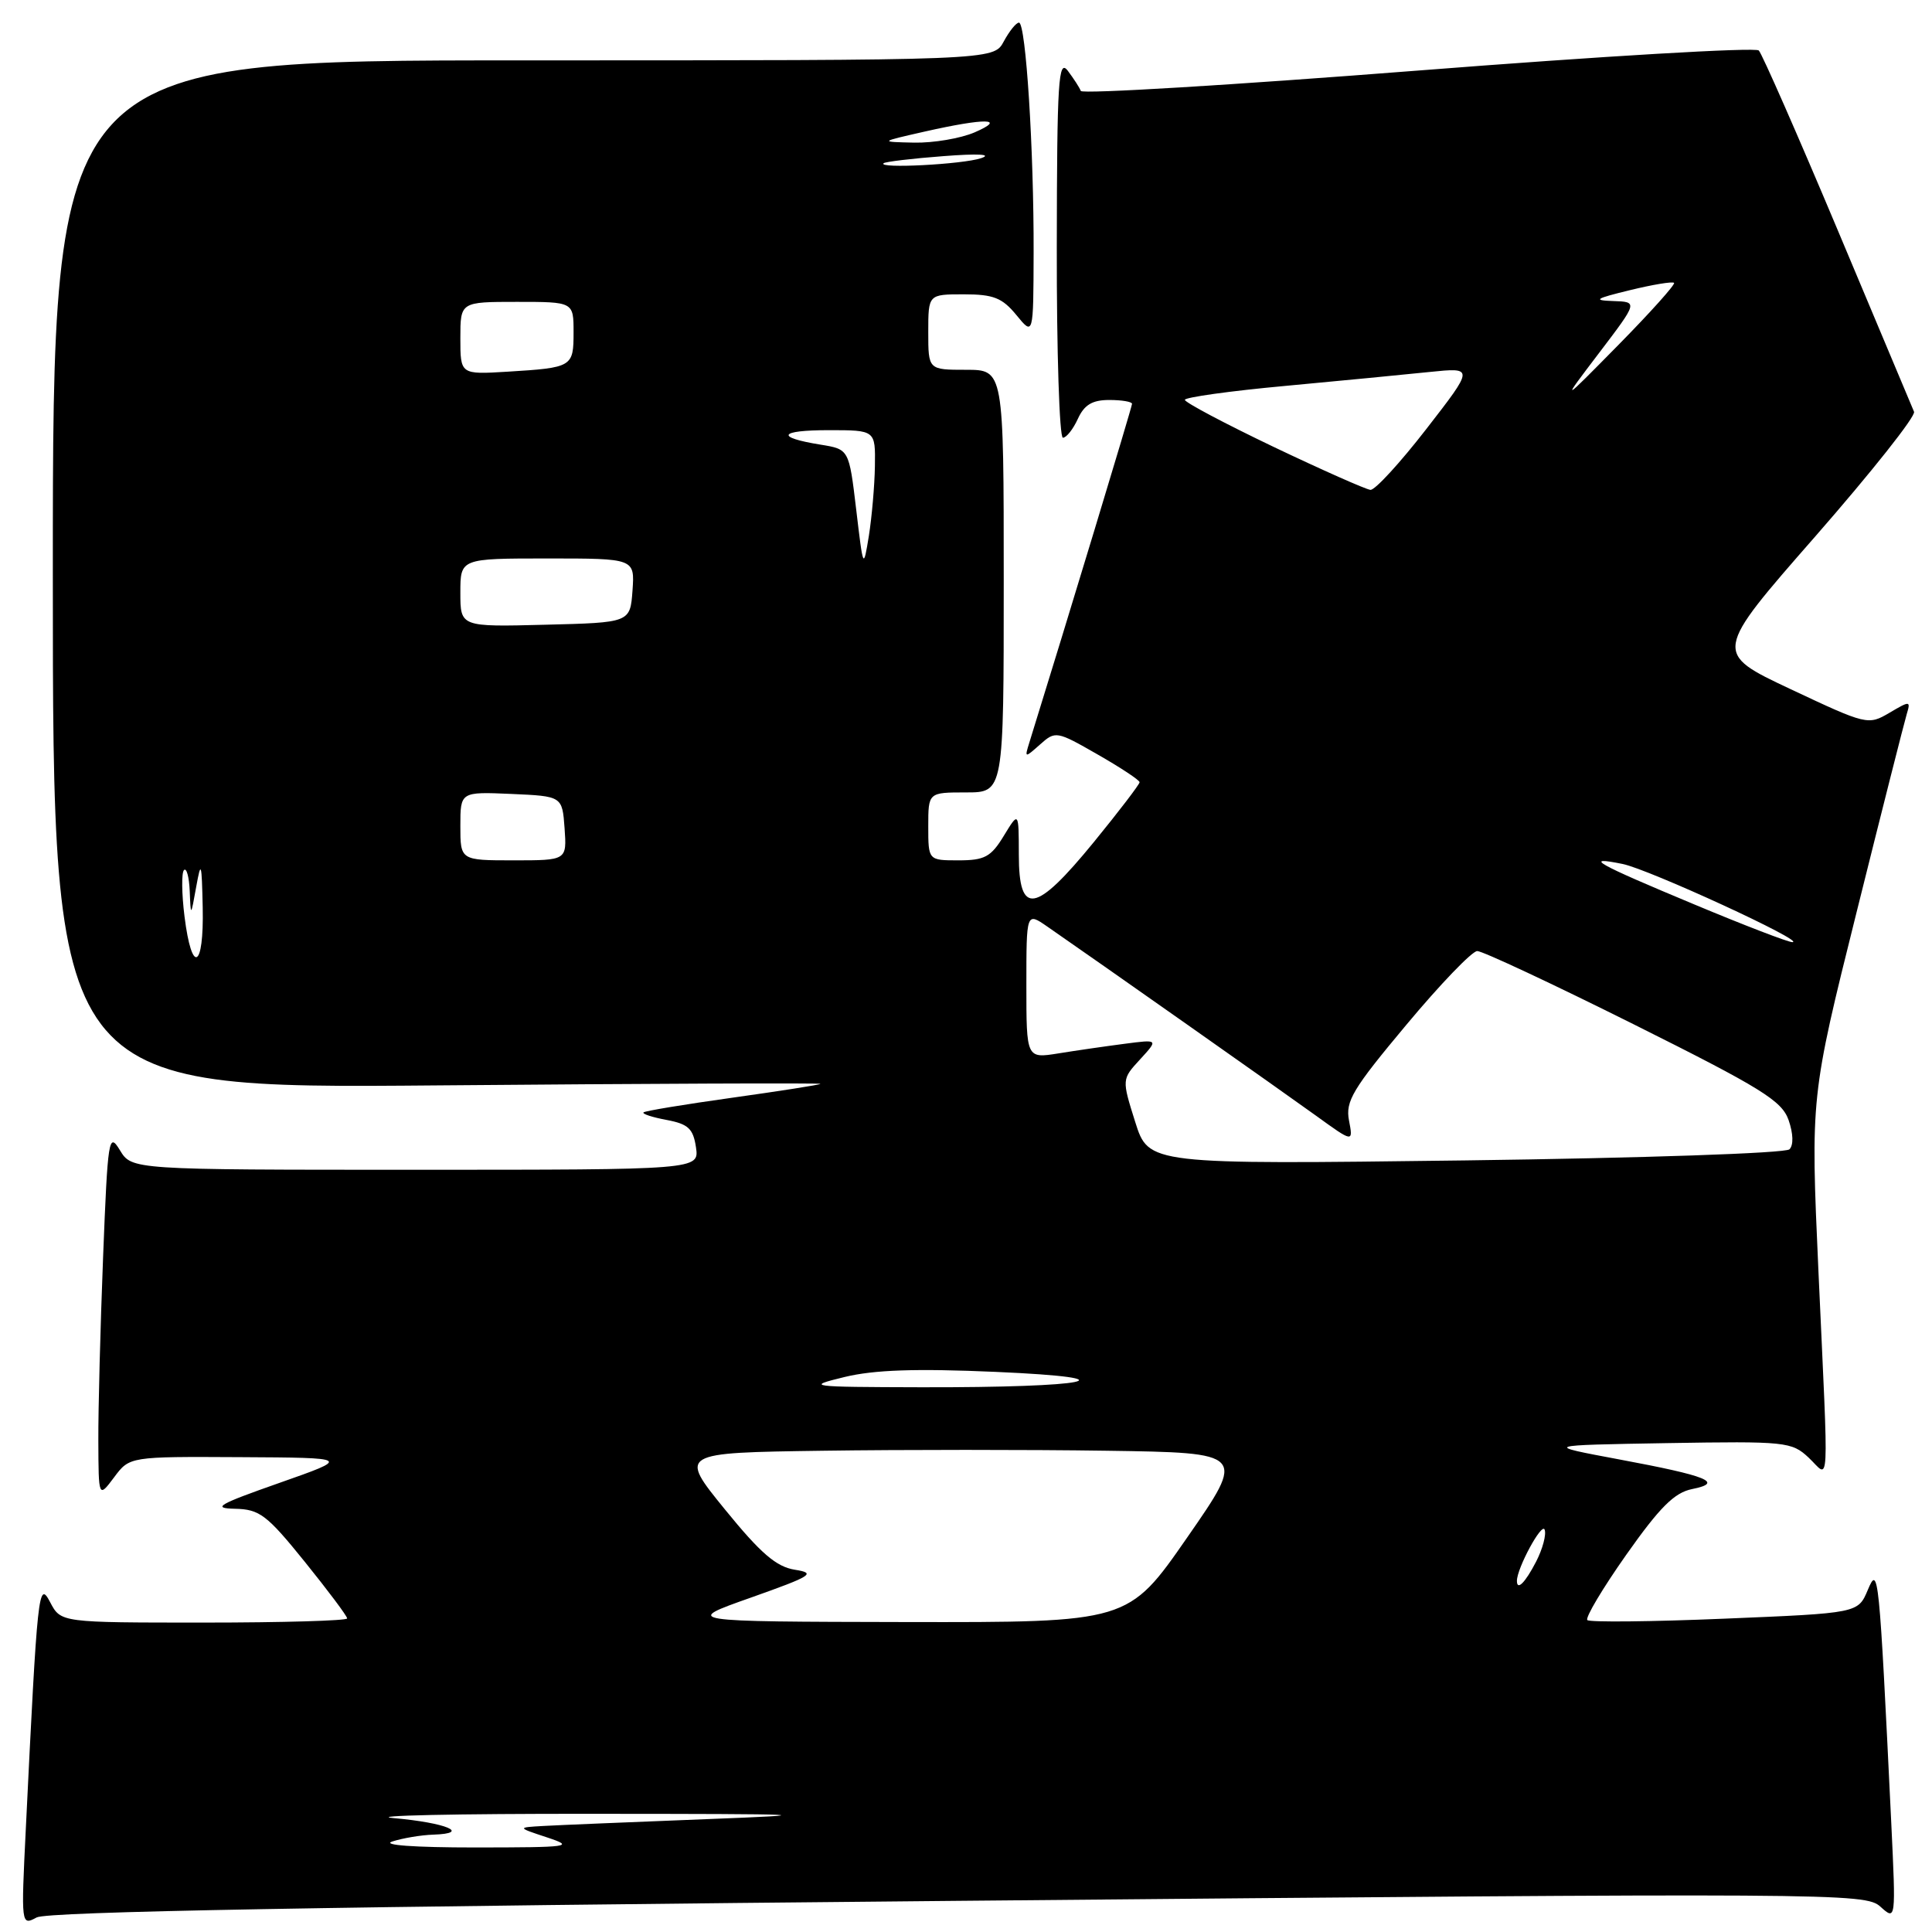 <?xml version="1.0" encoding="UTF-8" standalone="no"?>
<!DOCTYPE svg PUBLIC "-//W3C//DTD SVG 1.1//EN" "http://www.w3.org/Graphics/SVG/1.1/DTD/svg11.dtd" >
<svg xmlns="http://www.w3.org/2000/svg" xmlns:xlink="http://www.w3.org/1999/xlink" version="1.1" viewBox="0 0 256 256">
 <g >
 <path fill="currentColor"
d=" M 127.02 251.87 C 243.53 250.81 247.16 250.83 249.16 252.64 C 251.22 254.50 251.22 254.50 250.60 241.50 C 248.99 208.18 248.90 207.33 247.49 210.68 C 246.20 213.75 246.20 213.75 228.54 214.48 C 218.83 214.89 210.64 214.97 210.33 214.67 C 210.03 214.36 212.35 210.47 215.49 206.01 C 219.94 199.70 221.87 197.78 224.21 197.31 C 228.48 196.45 226.30 195.57 214.50 193.37 C 204.50 191.50 204.50 191.50 220.91 191.22 C 236.63 190.96 237.41 191.04 239.66 193.15 C 242.48 195.80 242.33 198.73 240.95 168.39 C 239.91 145.31 239.91 145.31 246.00 120.90 C 249.34 107.48 252.34 95.66 252.65 94.63 C 253.19 92.84 253.09 92.84 250.36 94.45 C 247.54 96.11 247.34 96.06 237.27 91.32 C 227.03 86.50 227.03 86.50 240.55 71.06 C 247.98 62.56 253.87 55.14 253.62 54.56 C 253.38 53.98 248.82 43.15 243.51 30.50 C 238.19 17.85 233.48 7.13 233.05 6.69 C 232.63 6.24 212.30 7.44 187.89 9.35 C 163.47 11.26 143.37 12.48 143.21 12.05 C 143.06 11.63 142.28 10.43 141.50 9.39 C 140.24 7.73 140.06 10.62 140.03 32.75 C 140.01 46.64 140.38 58.00 140.84 58.00 C 141.30 58.00 142.19 56.88 142.82 55.50 C 143.67 53.64 144.73 53.00 146.98 53.00 C 148.64 53.00 150.00 53.23 150.00 53.51 C 150.00 53.91 141.26 82.73 136.40 98.37 C 135.75 100.46 135.77 100.46 137.81 98.65 C 139.85 96.83 140.00 96.85 145.44 99.97 C 148.50 101.72 151.00 103.37 151.00 103.65 C 151.00 103.93 148.27 107.50 144.94 111.58 C 137.19 121.06 135.00 121.43 135.00 113.25 C 134.99 107.50 134.99 107.50 133.01 110.75 C 131.31 113.55 130.47 114.00 127.01 114.00 C 123.00 114.00 123.00 114.00 123.00 109.50 C 123.00 105.00 123.00 105.00 128.00 105.00 C 133.00 105.00 133.00 105.00 133.00 77.00 C 133.00 49.00 133.00 49.00 128.00 49.00 C 123.00 49.00 123.00 49.00 123.00 44.00 C 123.00 39.00 123.00 39.00 127.71 39.00 C 131.64 39.00 132.80 39.46 134.68 41.75 C 136.93 44.50 136.93 44.50 136.96 33.50 C 137.00 19.83 135.93 3.00 135.02 3.00 C 134.64 3.00 133.74 4.13 133.00 5.50 C 131.66 8.00 131.66 8.00 69.33 8.00 C 7.00 8.00 7.00 8.00 7.00 76.13 C 7.00 144.26 7.00 144.26 57.98 143.82 C 86.01 143.58 108.84 143.49 108.71 143.62 C 108.58 143.75 103.34 144.57 97.05 145.45 C 90.77 146.33 85.46 147.20 85.27 147.40 C 85.07 147.60 86.45 148.05 88.34 148.40 C 91.20 148.94 91.85 149.55 92.22 152.02 C 92.65 155.00 92.65 155.00 55.06 155.00 C 17.46 155.00 17.46 155.00 15.89 152.41 C 14.41 149.97 14.28 150.77 13.66 166.57 C 13.30 175.78 13.01 186.74 13.03 190.91 C 13.06 198.50 13.06 198.50 15.12 195.75 C 17.17 193.00 17.17 193.00 31.83 193.08 C 46.50 193.16 46.50 193.16 37.00 196.50 C 28.89 199.35 28.03 199.85 31.14 199.92 C 34.40 199.99 35.36 200.72 40.39 206.95 C 43.47 210.77 46.00 214.14 46.00 214.45 C 46.00 214.75 37.46 215.00 27.03 215.00 C 8.06 215.00 8.06 215.00 6.65 212.31 C 5.10 209.35 4.97 210.60 3.42 242.34 C 2.79 255.12 2.80 255.18 4.86 254.07 C 6.32 253.30 42.89 252.64 127.02 251.87 Z  M 52.00 244.00 C 53.38 243.56 55.81 243.15 57.42 243.10 C 62.47 242.93 59.12 241.52 52.17 240.91 C 48.50 240.58 60.35 240.32 78.50 240.34 C 107.70 240.35 109.43 240.44 93.50 241.05 C 83.60 241.44 73.92 241.84 72.00 241.95 C 68.50 242.15 68.50 242.15 72.50 243.47 C 76.21 244.70 75.53 244.79 63.00 244.80 C 54.83 244.80 50.49 244.48 52.00 244.00 Z  M 99.50 211.69 C 107.59 208.82 108.18 208.45 105.33 208.00 C 102.86 207.61 100.80 205.84 96.05 200.00 C 89.95 192.50 89.95 192.50 109.04 192.23 C 119.54 192.08 136.45 192.08 146.62 192.23 C 165.10 192.50 165.10 192.50 157.30 203.74 C 149.50 214.98 149.50 214.98 120.00 214.93 C 90.50 214.87 90.50 214.87 99.50 211.69 Z  M 201.00 209.47 C 201.00 207.79 204.30 201.70 204.67 202.68 C 204.92 203.33 204.41 205.24 203.54 206.93 C 202.09 209.73 201.00 210.82 201.00 209.47 Z  M 111.91 182.46 C 115.83 181.51 121.34 181.32 131.91 181.78 C 150.64 182.60 144.44 183.87 122.00 183.82 C 107.07 183.78 106.70 183.73 111.91 182.46 Z  M 150.42 148.66 C 148.64 143.01 148.64 143.01 151.07 140.37 C 153.50 137.72 153.50 137.72 149.00 138.31 C 146.53 138.63 142.59 139.20 140.25 139.58 C 136.00 140.26 136.00 140.26 136.00 130.56 C 136.00 120.86 136.00 120.86 138.75 122.76 C 145.08 127.13 169.87 144.58 174.40 147.85 C 179.31 151.40 179.31 151.40 178.75 148.47 C 178.26 145.92 179.23 144.30 186.35 135.79 C 190.83 130.42 195.06 126.02 195.74 126.02 C 196.43 126.01 205.76 130.38 216.48 135.73 C 233.40 144.18 236.10 145.85 237.00 148.42 C 237.62 150.22 237.67 151.73 237.11 152.29 C 236.59 152.81 217.62 153.45 194.19 153.76 C 152.20 154.30 152.20 154.30 150.42 148.66 Z  M 24.45 121.45 C 24.07 118.40 24.04 115.63 24.38 115.29 C 24.72 114.95 25.06 116.20 25.14 118.08 C 25.28 121.50 25.28 121.50 26.00 117.50 C 26.64 113.95 26.73 114.26 26.86 120.25 C 27.03 128.39 25.42 129.20 24.45 121.45 Z  M 224.50 119.84 C 211.41 114.38 209.68 113.40 215.00 114.48 C 218.48 115.18 239.41 124.82 237.50 124.84 C 236.95 124.85 231.10 122.60 224.50 119.84 Z  M 61.00 109.45 C 61.00 104.91 61.00 104.91 67.75 105.20 C 74.50 105.50 74.50 105.50 74.81 109.75 C 75.11 114.00 75.11 114.00 68.06 114.00 C 61.00 114.00 61.00 114.00 61.00 109.45 Z  M 61.00 78.53 C 61.00 74.00 61.00 74.00 72.56 74.00 C 84.11 74.00 84.11 74.00 83.81 78.25 C 83.50 82.50 83.50 82.50 72.25 82.78 C 61.00 83.07 61.00 83.07 61.00 78.53 Z  M 113.45 67.51 C 112.50 59.53 112.50 59.53 108.74 58.92 C 102.66 57.94 103.19 57.00 109.83 57.00 C 116.00 57.00 116.00 57.00 115.93 61.75 C 115.89 64.36 115.52 68.53 115.13 71.00 C 114.40 75.46 114.39 75.43 113.45 67.51 Z  M 168.75 59.21 C 162.29 56.12 157.00 53.32 157.00 52.98 C 157.00 52.65 162.96 51.81 170.25 51.14 C 177.54 50.46 186.16 49.63 189.41 49.29 C 195.33 48.68 195.33 48.68 189.00 56.84 C 185.52 61.33 182.19 64.96 181.59 64.91 C 180.99 64.85 175.21 62.29 168.75 59.21 Z  M 211.90 46.75 C 217.03 40.00 217.03 40.00 213.77 39.89 C 211.01 39.80 211.36 39.57 215.97 38.45 C 218.99 37.71 221.61 37.28 221.82 37.48 C 222.02 37.68 218.71 41.37 214.48 45.67 C 206.77 53.50 206.77 53.50 211.90 46.75 Z  M 61.00 44.81 C 61.00 40.00 61.00 40.00 68.50 40.00 C 76.00 40.00 76.00 40.00 76.00 44.03 C 76.00 48.63 75.85 48.72 67.25 49.25 C 61.00 49.63 61.00 49.63 61.00 44.81 Z  M 117.08 21.63 C 117.31 21.43 120.88 21.00 125.00 20.69 C 129.62 20.33 131.54 20.44 130.00 20.96 C 127.57 21.78 116.25 22.37 117.08 21.63 Z  M 122.50 17.44 C 130.60 15.61 133.47 15.66 129.14 17.54 C 127.28 18.34 123.68 18.95 121.14 18.90 C 116.50 18.80 116.50 18.80 122.50 17.44 Z "/>
</g>
</svg>